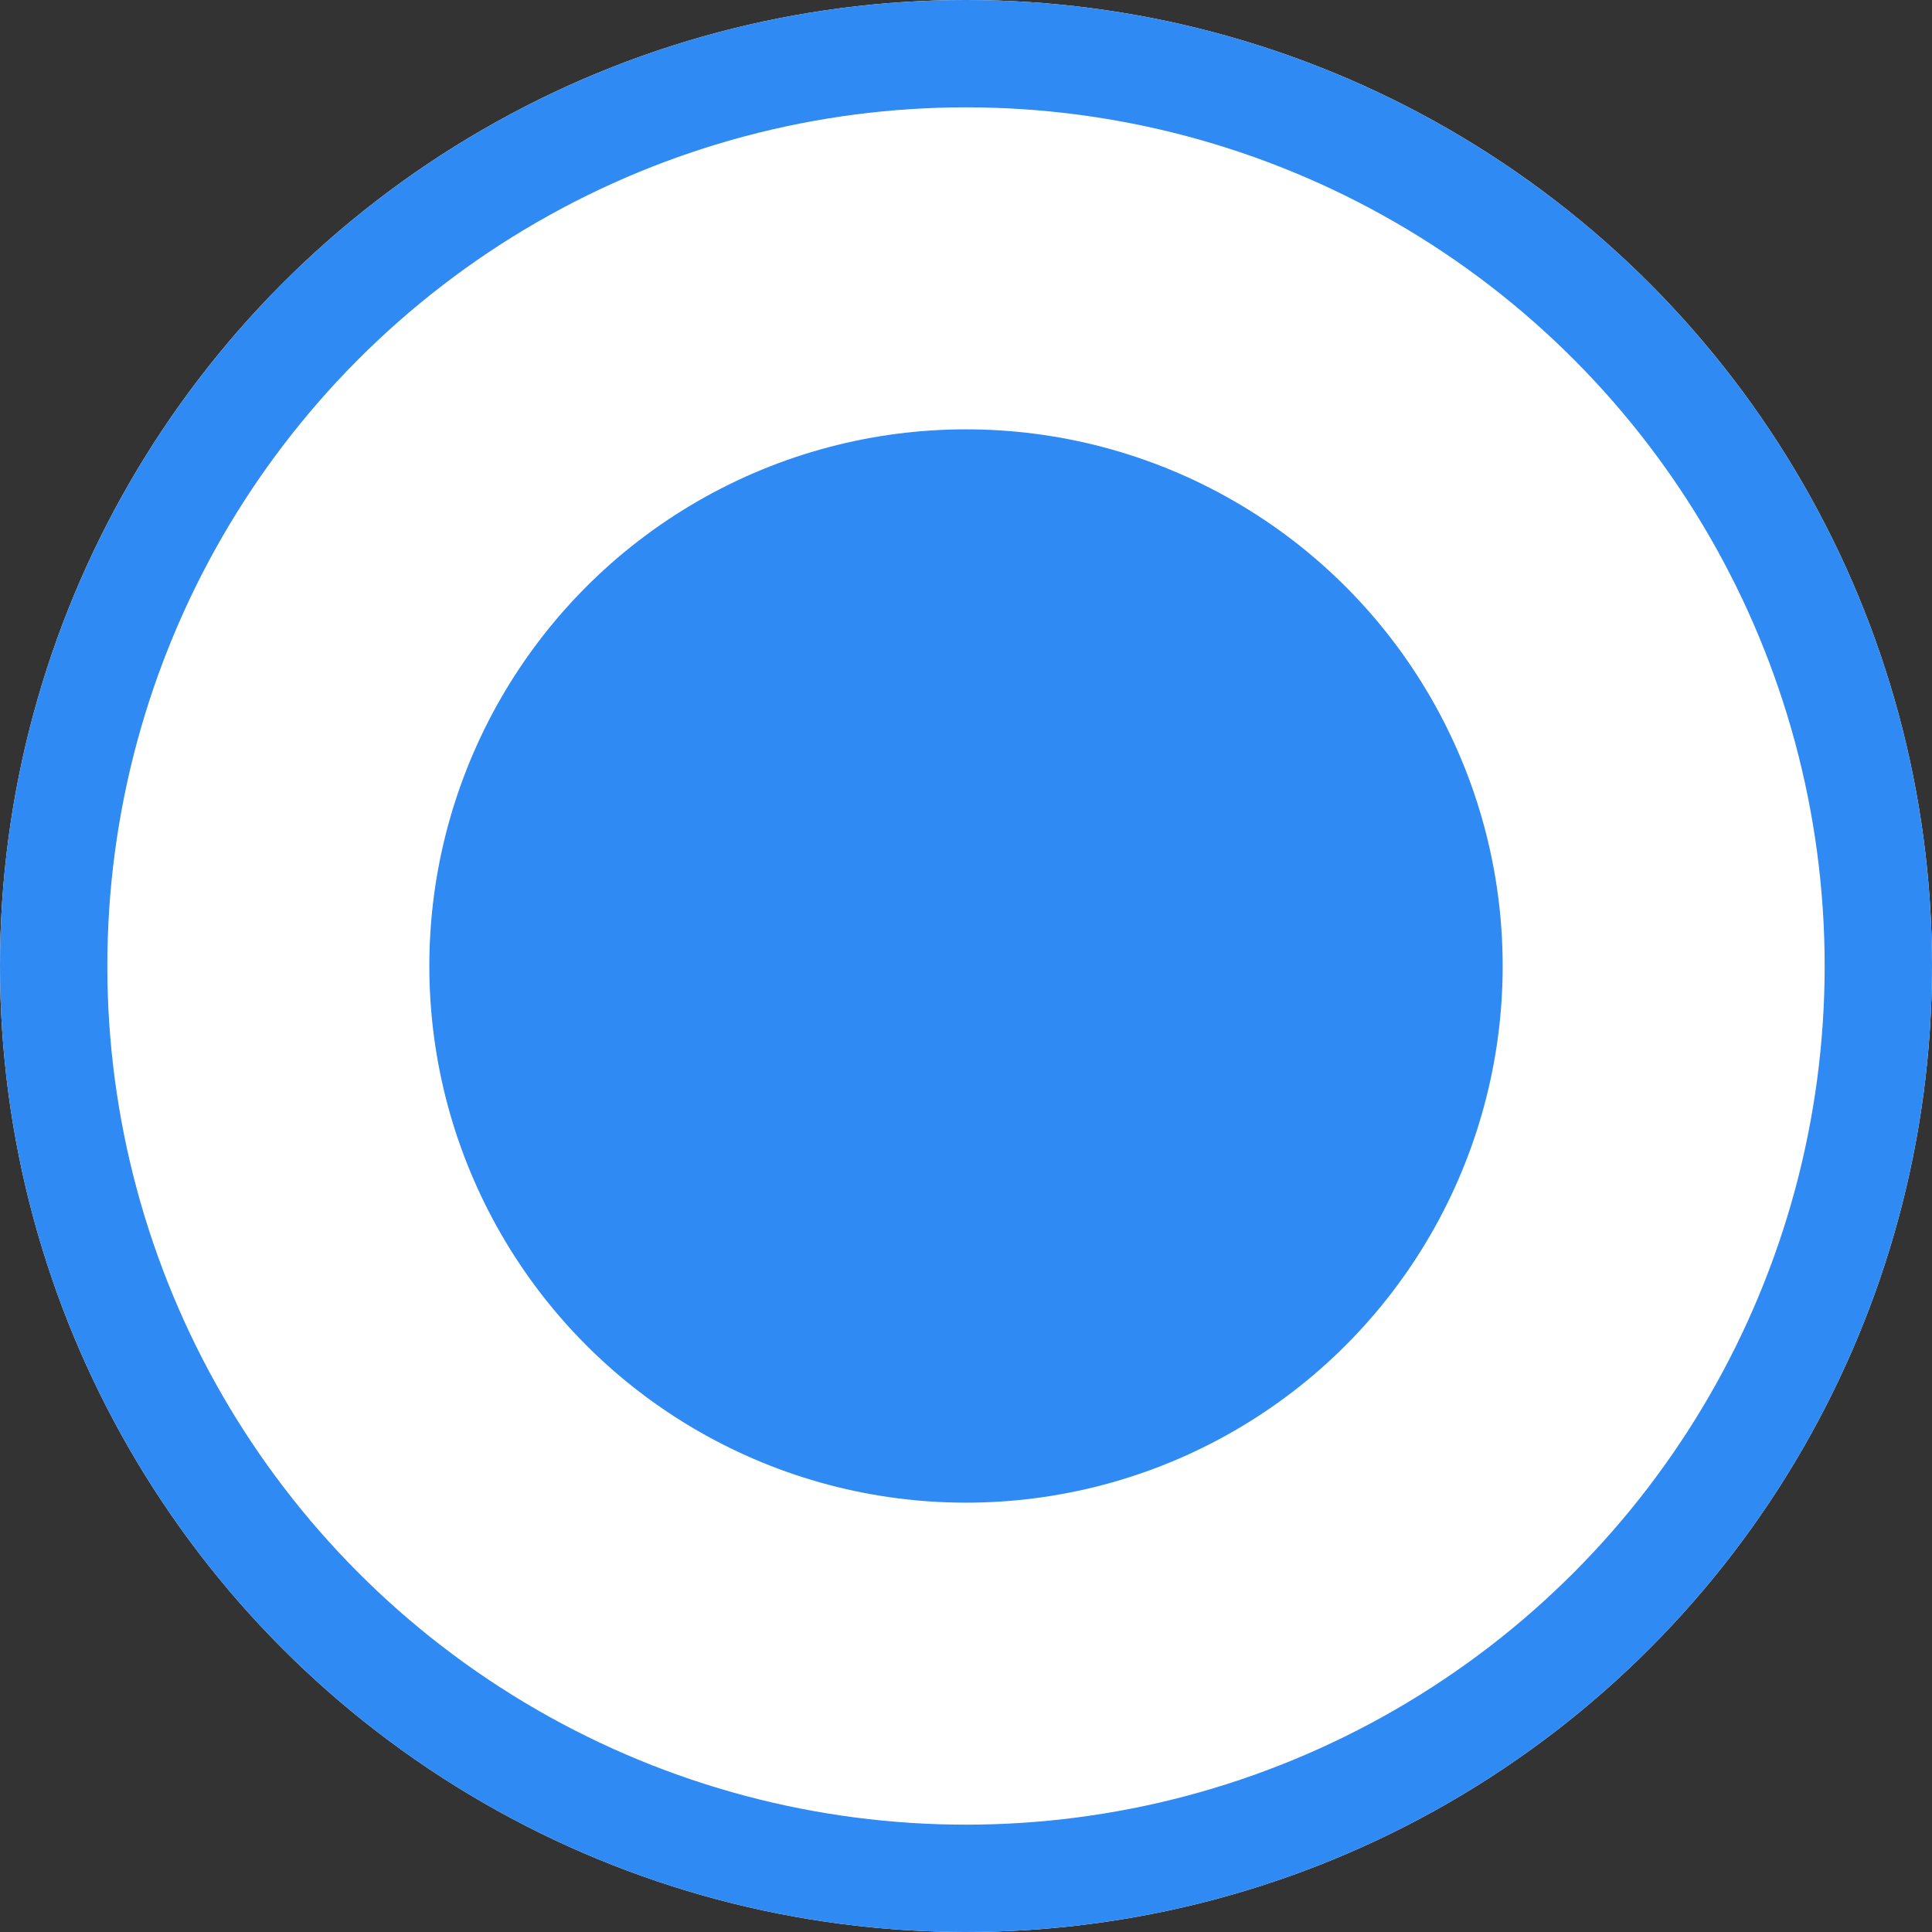 <svg xmlns="http://www.w3.org/2000/svg" width="18" height="18"><rect width="100%" height="100%" fill="#333333" stroke="none"/><g data-name="타원 5128" fill="#fff" stroke="#2f8af3"><circle cx="9" cy="9" r="9" stroke="none"/><circle cx="9" cy="9" r="8.5" fill="none"/></g><circle data-name="타원 5129" cx="5" cy="5" r="5" transform="translate(4 4)" fill="#2f8af3"/></svg>